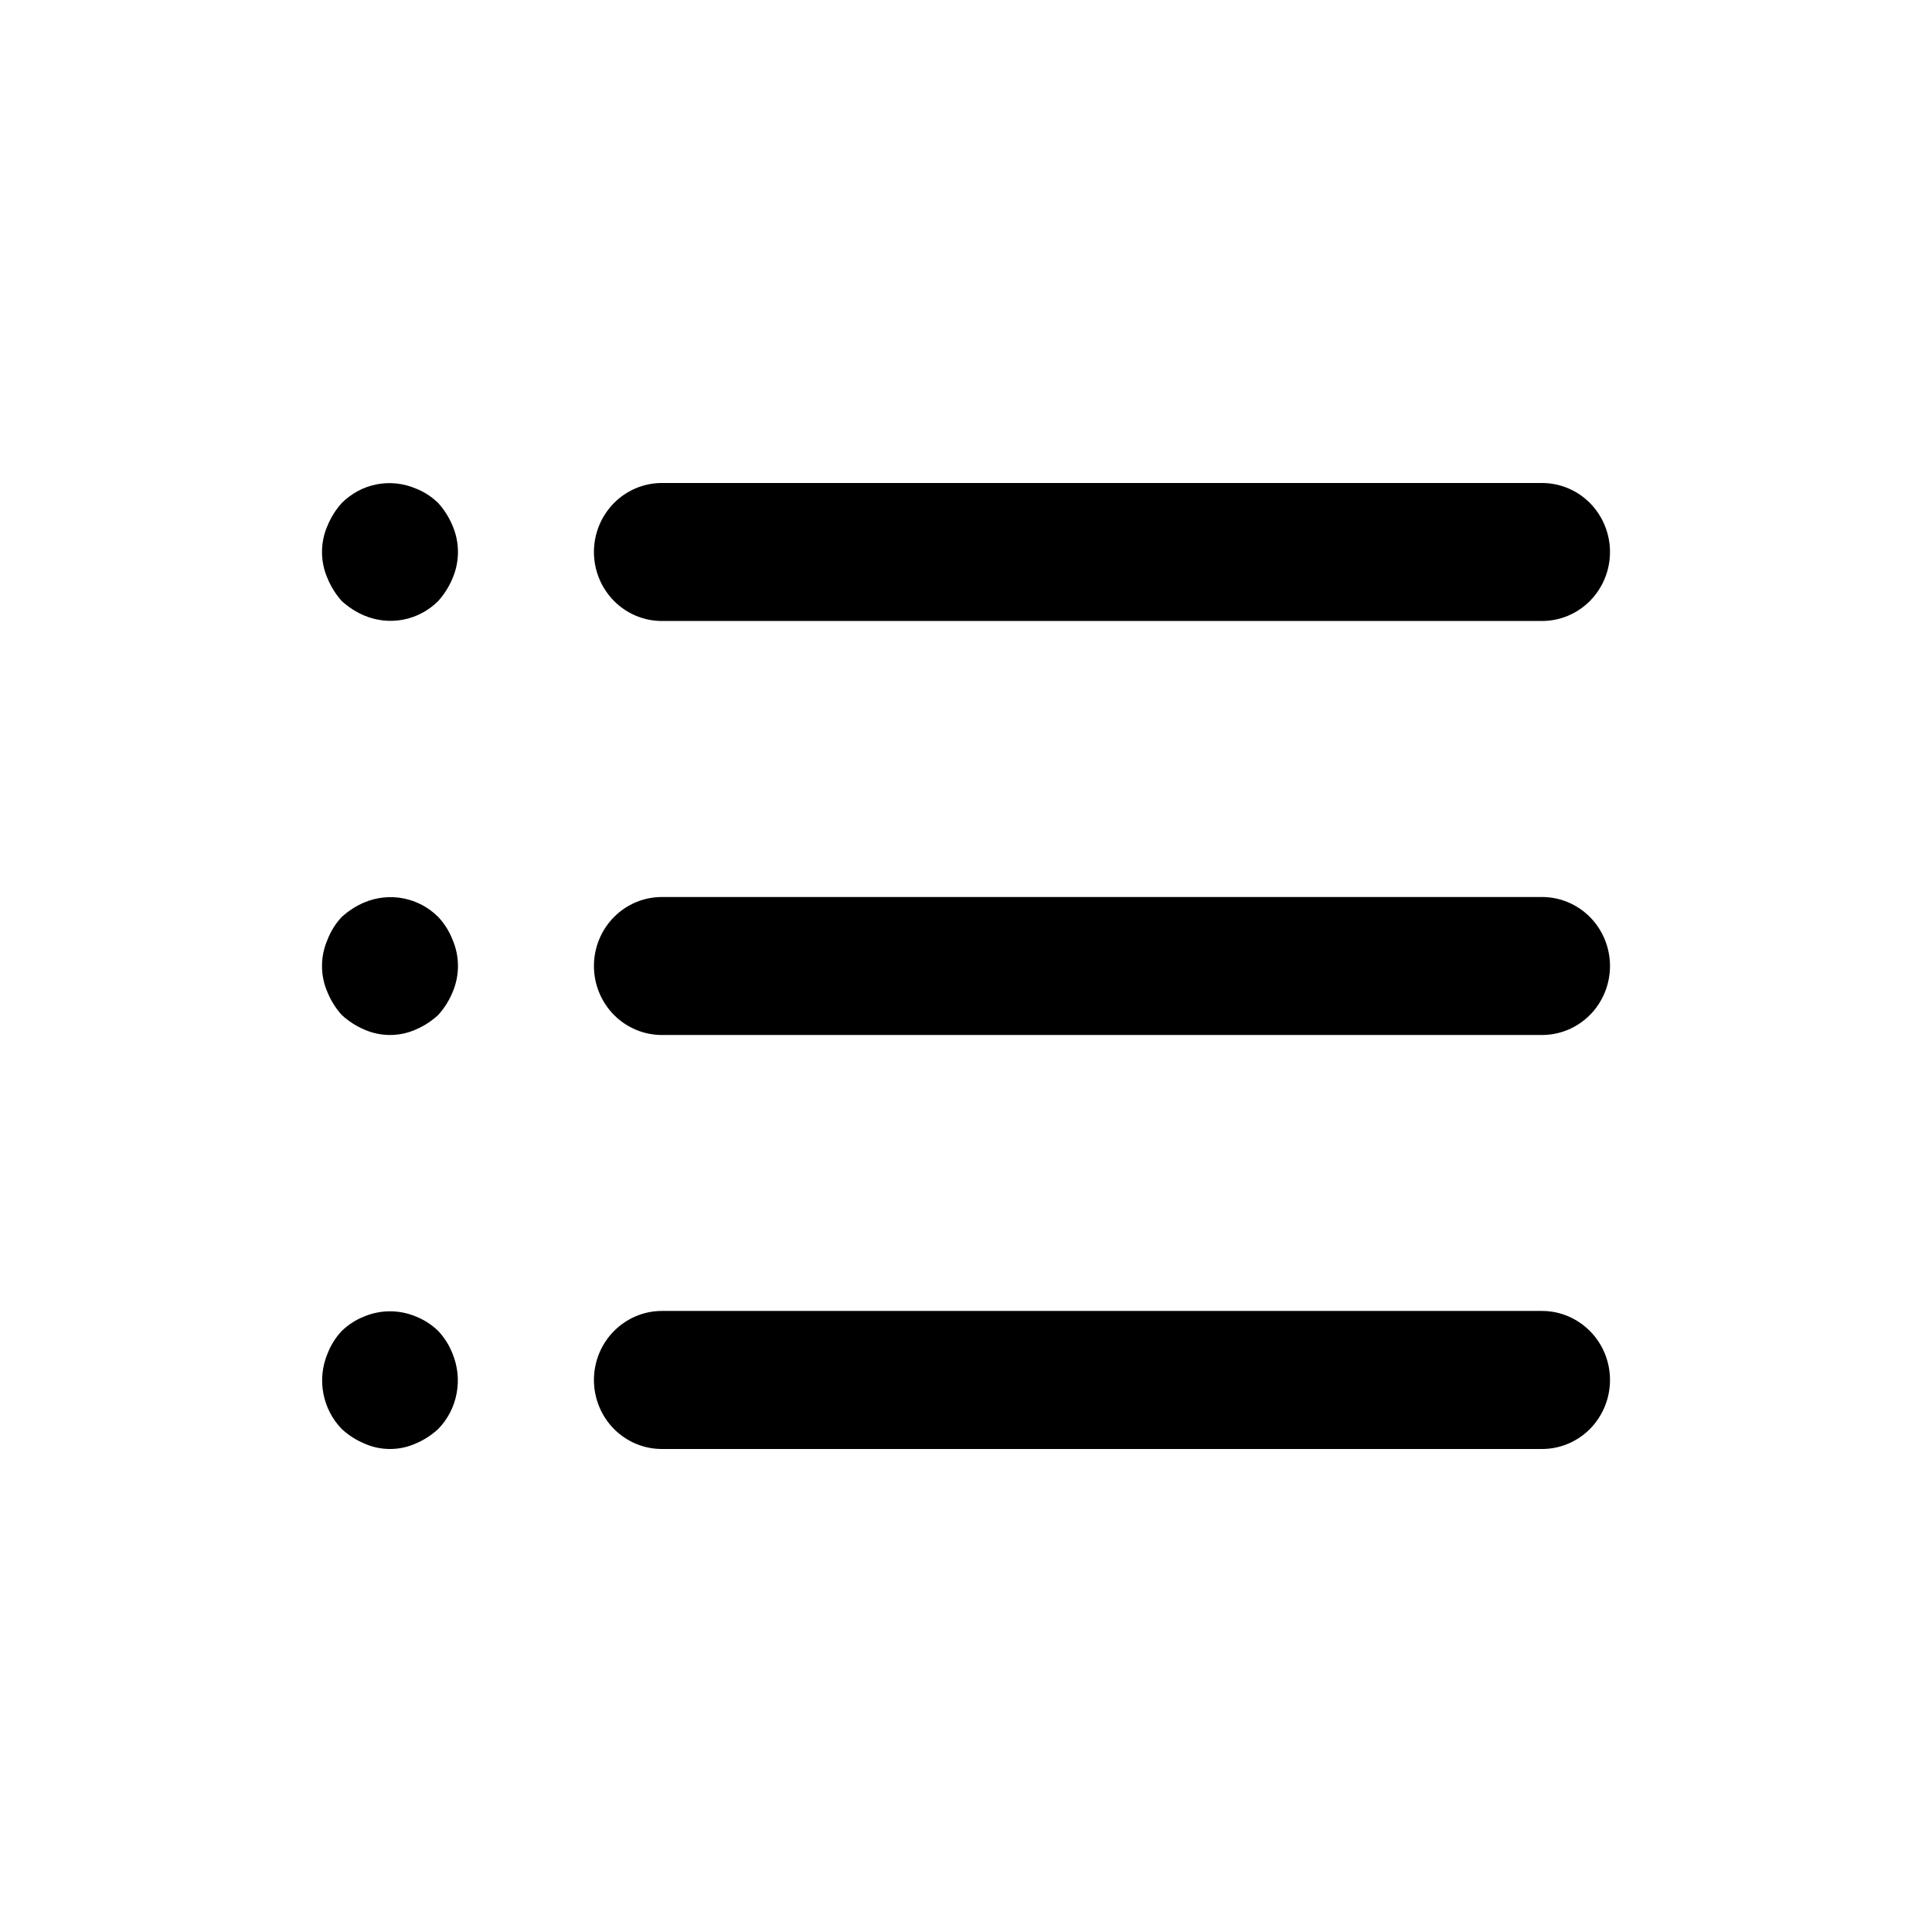 <svg viewBox="0 0 24 24" fill="none" xmlns="http://www.w3.org/2000/svg">
  <path
    d="M5.444 16.534C5.364 16.456 5.269 16.395 5.166 16.354C4.96 16.268 4.729 16.268 4.524 16.354C4.42 16.395 4.325 16.456 4.245 16.534C4.168 16.616 4.108 16.712 4.068 16.817C4.003 16.973 3.985 17.145 4.017 17.311C4.049 17.478 4.128 17.631 4.245 17.751C4.327 17.827 4.421 17.888 4.524 17.931C4.625 17.977 4.734 18 4.845 18C4.955 18 5.064 17.977 5.166 17.931C5.268 17.888 5.362 17.827 5.444 17.751C5.561 17.631 5.641 17.478 5.672 17.311C5.704 17.145 5.686 16.973 5.622 16.817C5.581 16.712 5.521 16.616 5.444 16.534ZM8.222 7.714H19.156C19.38 7.714 19.594 7.624 19.753 7.463C19.911 7.302 20 7.084 20 6.857C20 6.63 19.911 6.412 19.753 6.251C19.594 6.09 19.38 6 19.156 6H8.222C7.998 6 7.784 6.09 7.625 6.251C7.467 6.412 7.378 6.63 7.378 6.857C7.378 7.084 7.467 7.302 7.625 7.463C7.784 7.624 7.998 7.714 8.222 7.714ZM5.444 11.391C5.325 11.272 5.175 11.192 5.011 11.16C4.847 11.128 4.678 11.146 4.524 11.211C4.421 11.255 4.327 11.316 4.245 11.391C4.168 11.473 4.108 11.569 4.068 11.674C4.023 11.777 4 11.888 4 12C4 12.112 4.023 12.223 4.068 12.326C4.111 12.43 4.17 12.525 4.245 12.608C4.327 12.684 4.421 12.745 4.524 12.789C4.625 12.834 4.734 12.857 4.845 12.857C4.955 12.857 5.064 12.834 5.166 12.789C5.268 12.745 5.362 12.684 5.444 12.608C5.519 12.525 5.579 12.43 5.622 12.326C5.666 12.223 5.689 12.112 5.689 12C5.689 11.888 5.666 11.777 5.622 11.674C5.581 11.569 5.521 11.473 5.444 11.391ZM19.156 11.143H8.222C7.998 11.143 7.784 11.233 7.625 11.394C7.467 11.555 7.378 11.773 7.378 12C7.378 12.227 7.467 12.445 7.625 12.606C7.784 12.767 7.998 12.857 8.222 12.857H19.156C19.38 12.857 19.594 12.767 19.753 12.606C19.911 12.445 20 12.227 20 12C20 11.773 19.911 11.555 19.753 11.394C19.594 11.233 19.38 11.143 19.156 11.143ZM5.444 6.249C5.364 6.171 5.269 6.109 5.166 6.069C5.012 6.003 4.842 5.985 4.678 6.017C4.515 6.049 4.364 6.13 4.245 6.249C4.17 6.332 4.111 6.428 4.068 6.531C4.023 6.634 4 6.745 4 6.857C4 6.969 4.023 7.08 4.068 7.183C4.111 7.287 4.17 7.382 4.245 7.466C4.327 7.541 4.421 7.602 4.524 7.646C4.678 7.711 4.847 7.729 5.011 7.697C5.175 7.665 5.325 7.585 5.444 7.466C5.519 7.382 5.579 7.287 5.622 7.183C5.666 7.08 5.689 6.969 5.689 6.857C5.689 6.745 5.666 6.634 5.622 6.531C5.579 6.428 5.519 6.332 5.444 6.249ZM19.156 16.285H8.222C7.998 16.285 7.784 16.376 7.625 16.537C7.467 16.697 7.378 16.915 7.378 17.143C7.378 17.37 7.467 17.588 7.625 17.749C7.784 17.91 7.998 18 8.222 18H19.156C19.38 18 19.594 17.91 19.753 17.749C19.911 17.588 20 17.37 20 17.143C20 16.915 19.911 16.697 19.753 16.537C19.594 16.376 19.38 16.285 19.156 16.285Z"
    fill="currentColor" />
</svg>
